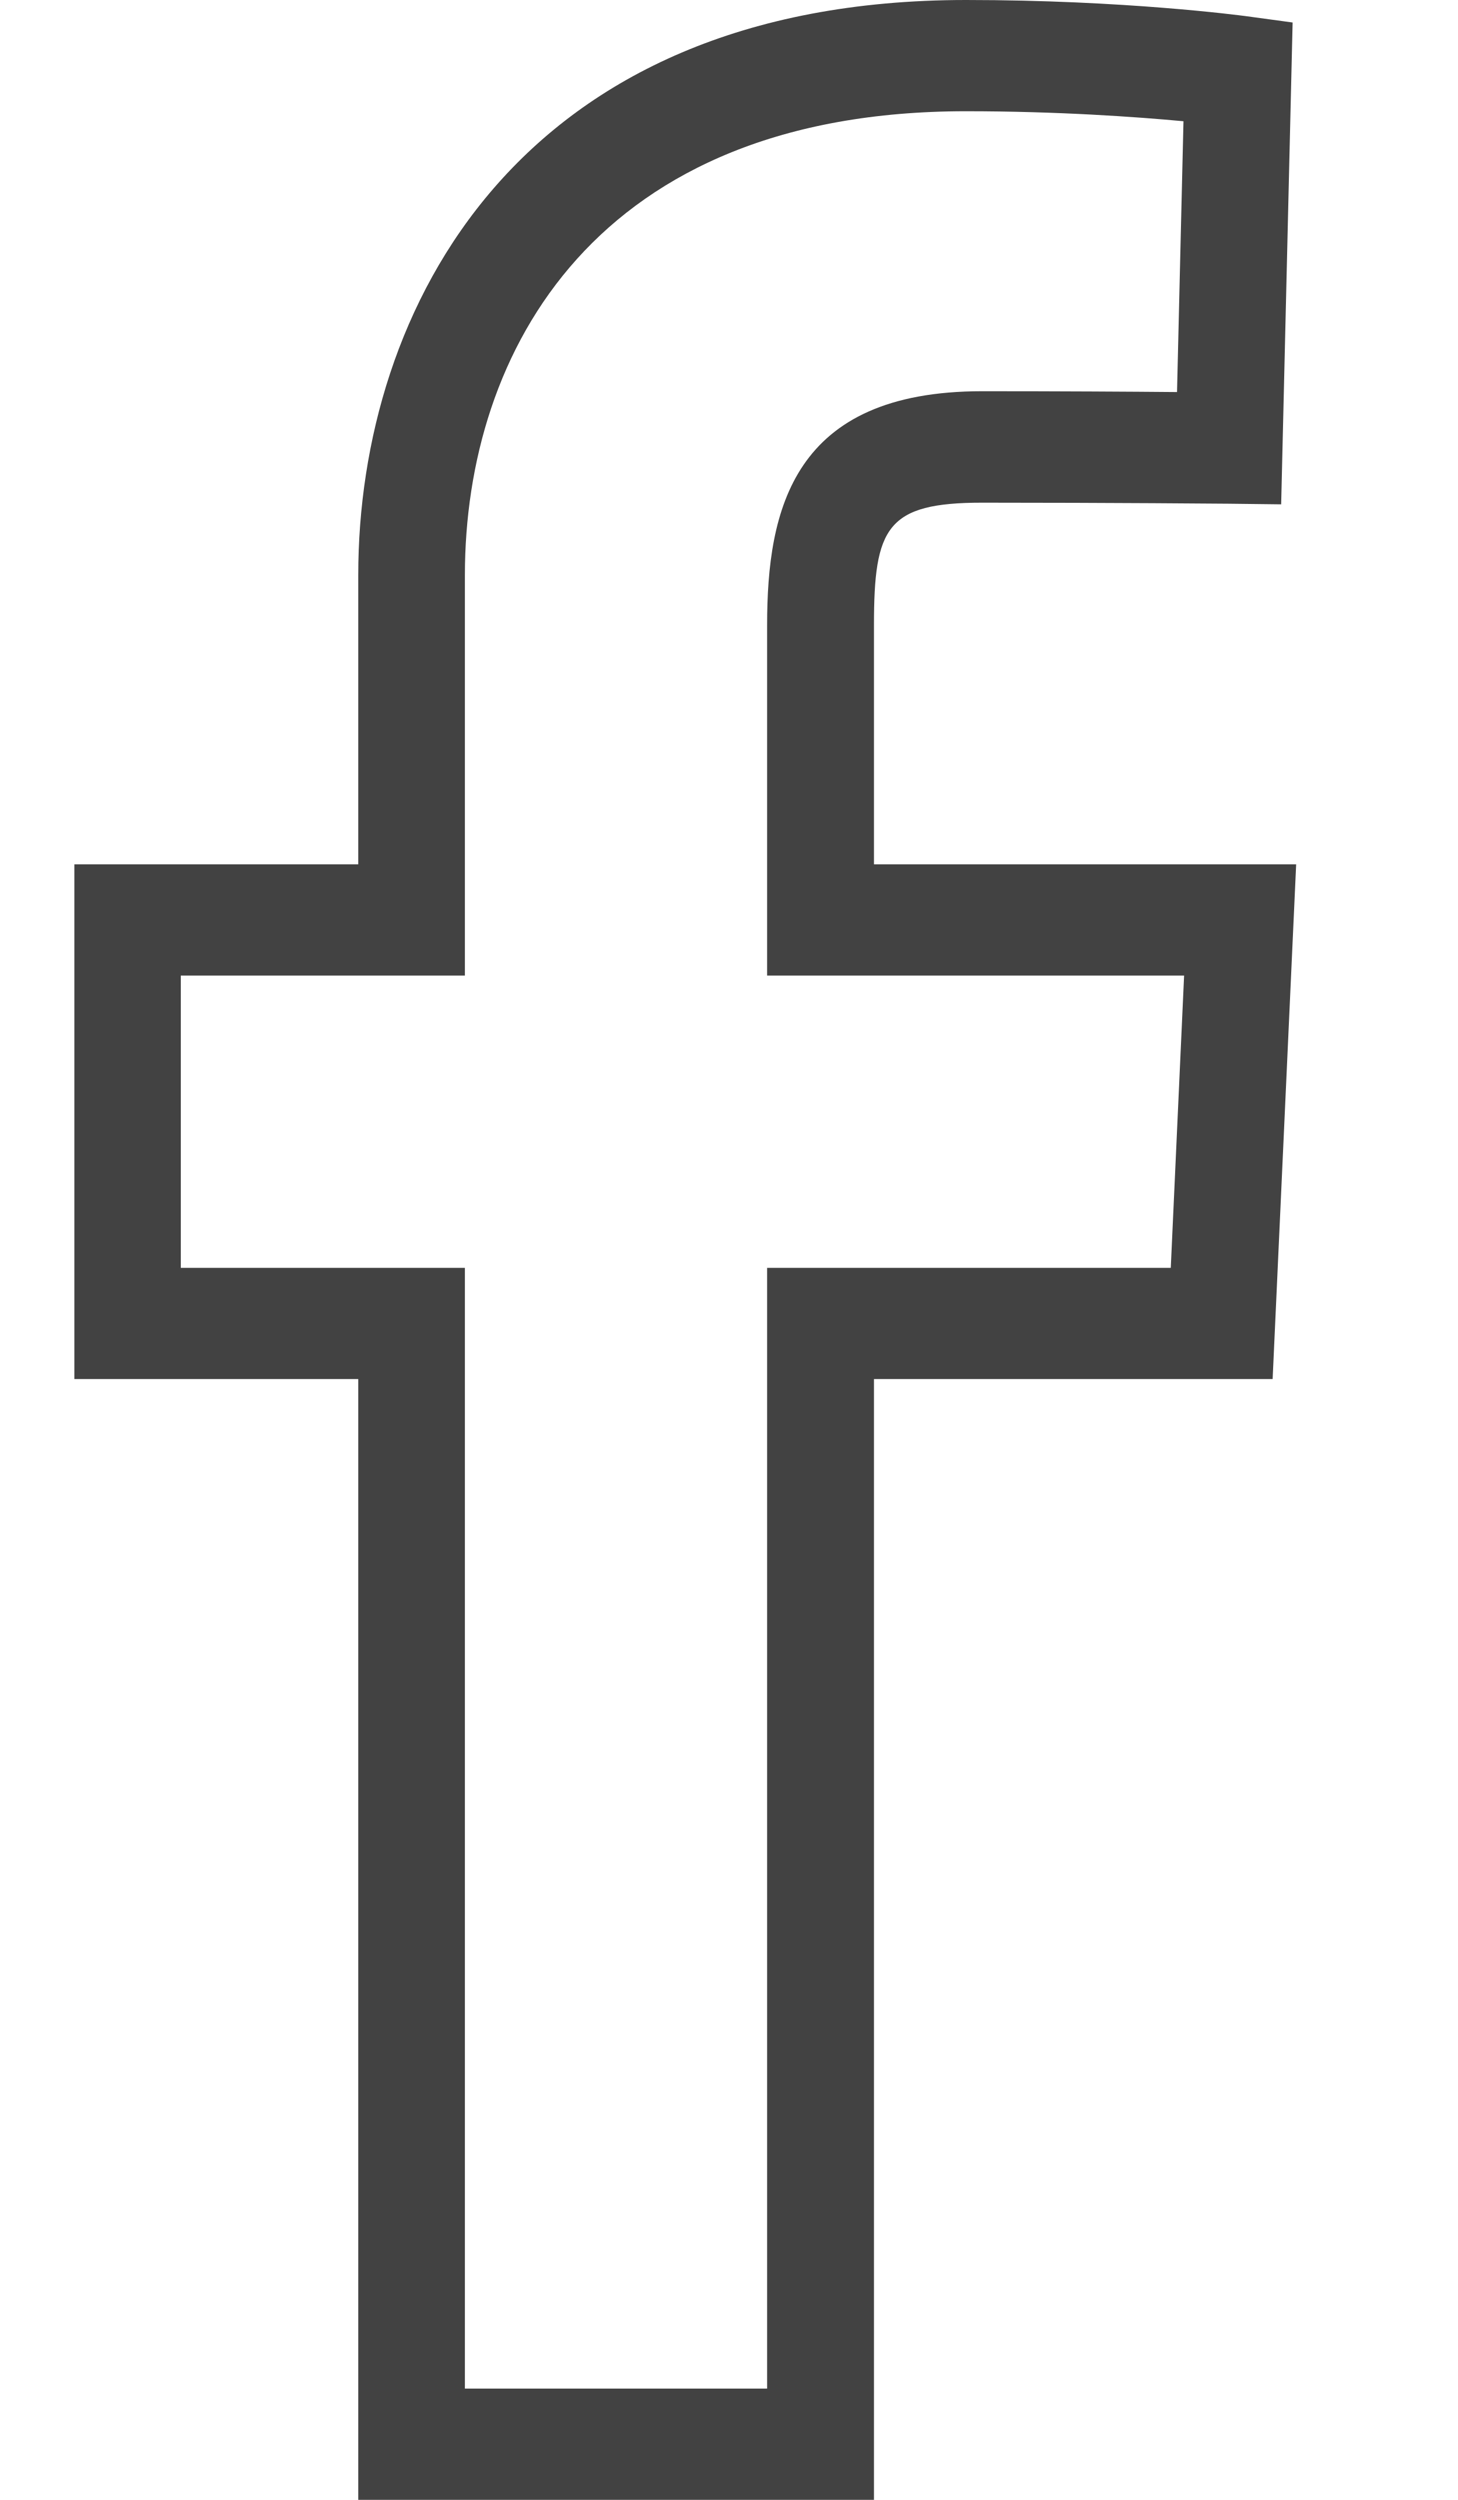 <?xml version="1.0" encoding="UTF-8"?>
<svg width="7px" height="12px" viewBox="0 0 7 12" version="1.1" xmlns="http://www.w3.org/2000/svg" xmlns:xlink="http://www.w3.org/1999/xlink">
    <!-- Generator: Sketch 42 (36781) - http://www.bohemiancoding.com/sketch -->
    <title>FB</title>
    <desc>Created with Sketch.</desc>
    <defs></defs>
    <g id="Symbols" stroke="none" stroke-width="1" fill="none" fill-rule="evenodd">
        <g id="Icons" transform="translate(-37, 0)" fill-rule="nonzero" fill="#424242">
            <g id="FB">
                <g transform="translate(37.357, 0)">
                    <path d="M3.838,12 L1.363,12 L1.363,6.62 L0,6.62 L0,4.149 L1.363,4.149 L1.363,2.761 C1.363,1.487 2.127,0 4.281,0 C5.04,0 5.597,0.074 5.621,0.077 L5.849,0.108 L5.794,2.421 L5.542,2.418 C5.542,2.418 4.976,2.413 4.359,2.413 C3.9,2.413 3.839,2.531 3.839,3.001 L3.839,4.149 L5.866,4.149 L5.753,6.62 L3.839,6.62 L3.839,12 L3.838,12 Z M1.875,11.466 L3.326,11.466 L3.326,6.086 L5.264,6.086 L5.328,4.683 L3.326,4.683 L3.326,3.001 C3.326,2.446 3.449,1.878 4.358,1.878 C4.724,1.878 5.071,1.88 5.294,1.882 L5.325,0.582 C5.099,0.561 4.723,0.534 4.28,0.534 C2.507,0.534 1.875,1.684 1.875,2.761 L1.875,4.683 L0.511,4.683 L0.511,6.086 L1.875,6.086 L1.875,11.466 L1.875,11.466 Z" id="Shape"></path>
                </g>
            </g>
        </g>
    </g>
</svg>